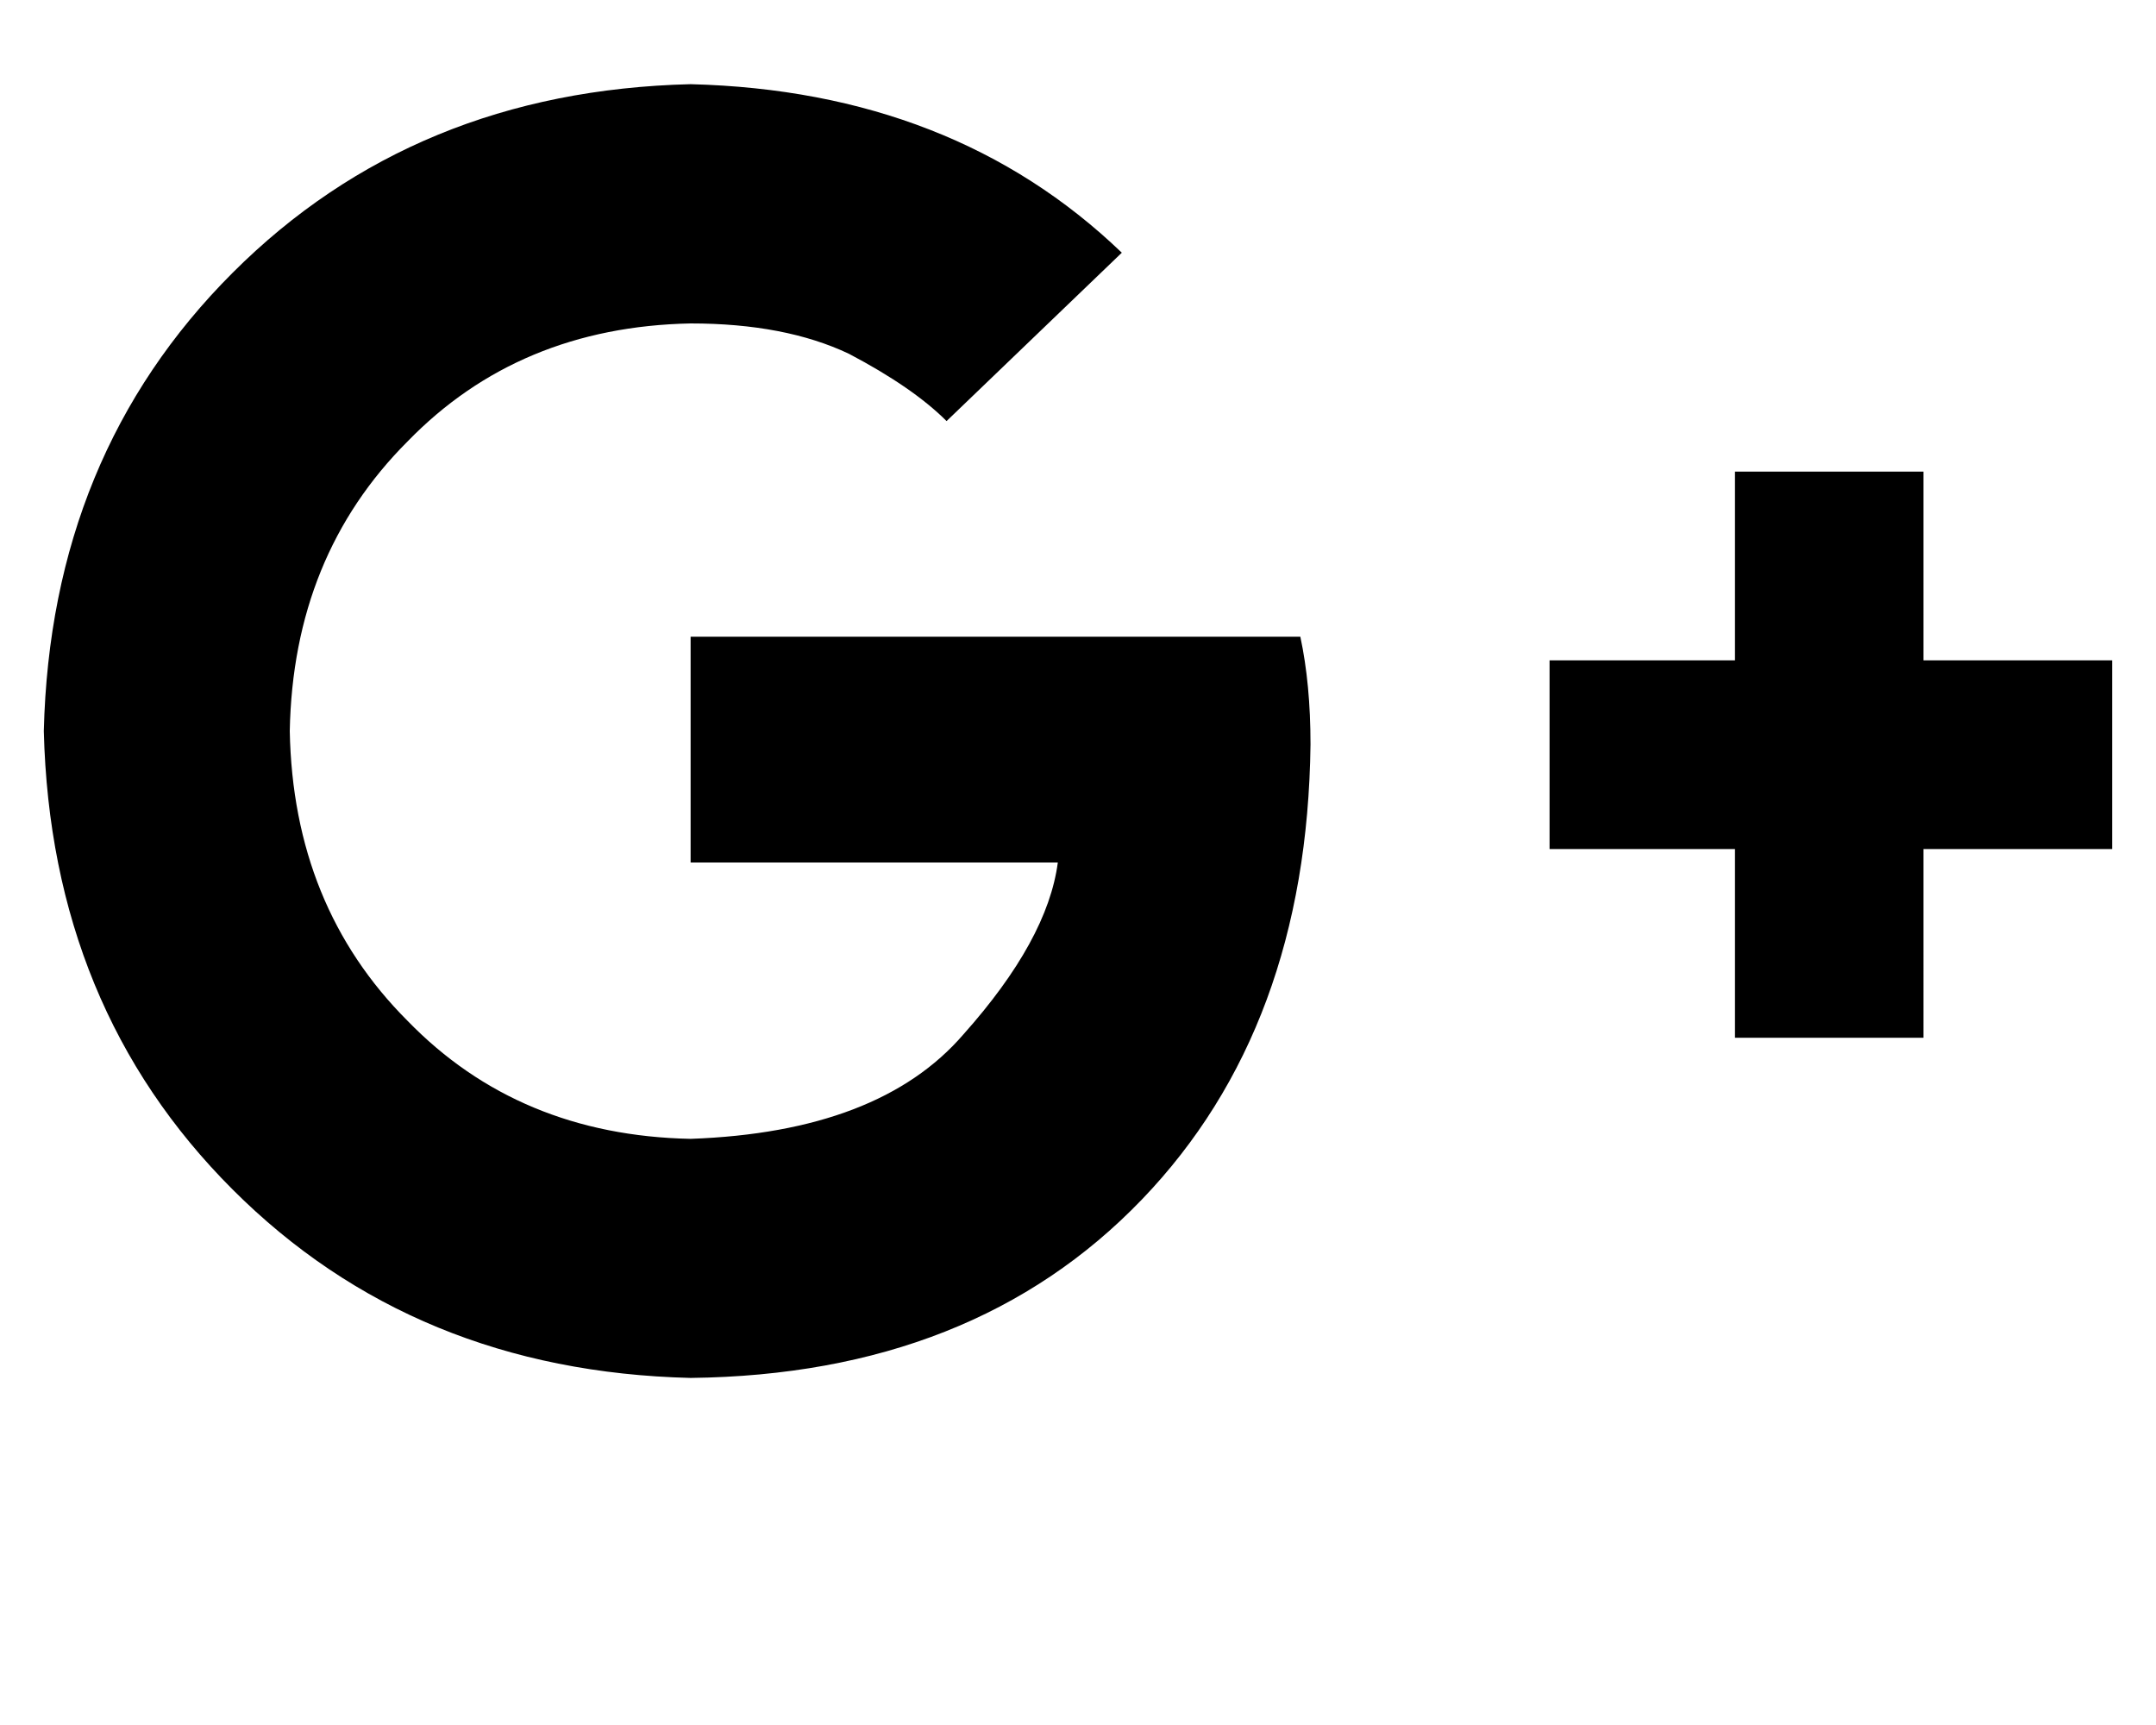 <svg height="1000" width="1250" xmlns="http://www.w3.org/2000/svg"><path d="M753.9 369.1q5.9 27.4 5.9 62.5 -2 164.1 -97.7 263.7Q564.5 796.9 400.4 798.8 240.2 794.9 134.8 689.5T25.4 423.8Q29.3 263.7 134.8 158.2T400.4 48.8q152.3 3.9 250 97.7l-101.6 97.6q-19.5 -19.5 -56.6 -39 -37.1 -17.6 -91.8 -17.6 -99.6 2 -164.1 68.4Q169.9 322.3 168 423.8q1.9 101.6 68.3 168 64.5 66.4 164.1 68.4 109.4 -3.9 158.2 -60.6 48.8 -54.7 54.7 -99.6H400.4V369.1h353.5zm361.3 13.7V273.4v109.4V273.4h-109.3v109.4H898.4v109.4h107.5v109.4h109.3V492.2h109.4V382.8h-109.4z"/></svg>